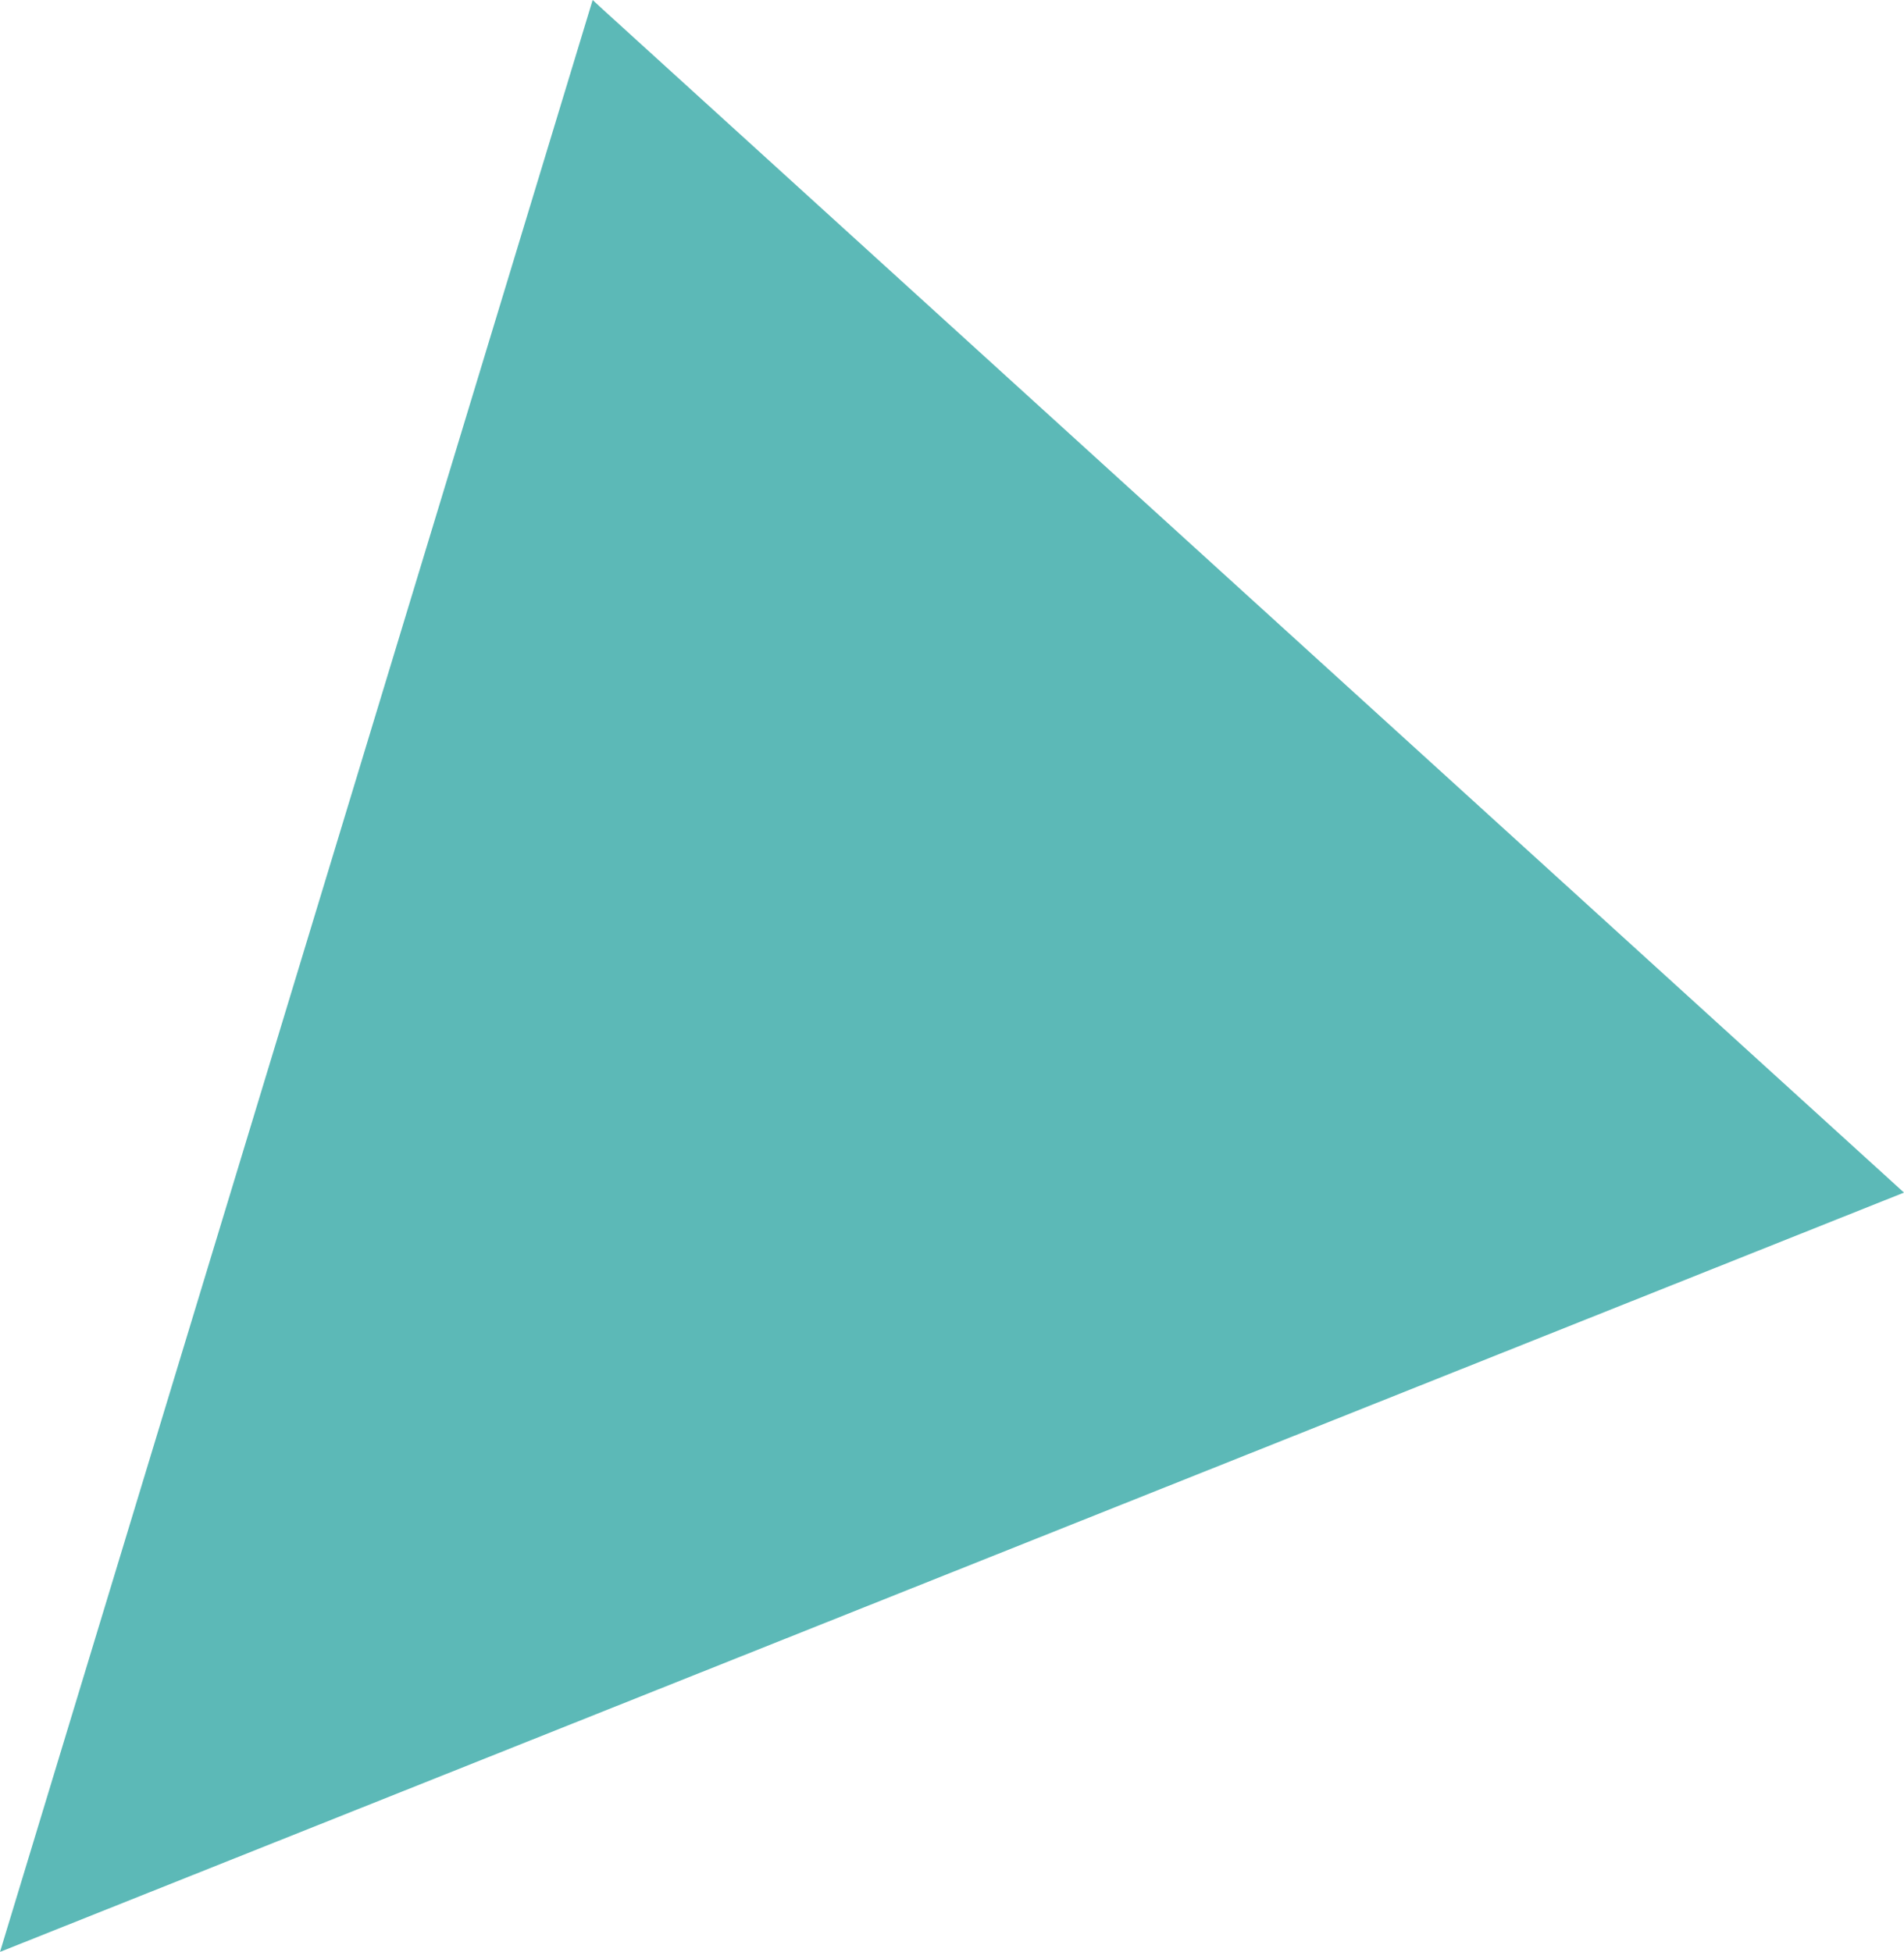 <?xml version="1.0" encoding="UTF-8"?>
<svg width="159px" height="163px" viewBox="0 0 159 163" version="1.1" xmlns="http://www.w3.org/2000/svg" xmlns:xlink="http://www.w3.org/1999/xlink">
    <!-- Generator: Sketch 51.1 (57501) - http://www.bohemiancoding.com/sketch -->
    <title>Shape</title>
    <desc>Created with Sketch.</desc>
    <defs></defs>
    <g id="Page-1" stroke="none" stroke-width="1" fill="none" fill-rule="evenodd" opacity="0.64">
        <g id="home-copy-5" transform="translate(-1256, -341)" fill="#00928F" fill-rule="nonzero">
            <polyline id="Shape" points="1256 504 1305.492 341 1306.351 341.794 1415 440.591 1256 504"></polyline>
        </g>
    </g>
</svg>